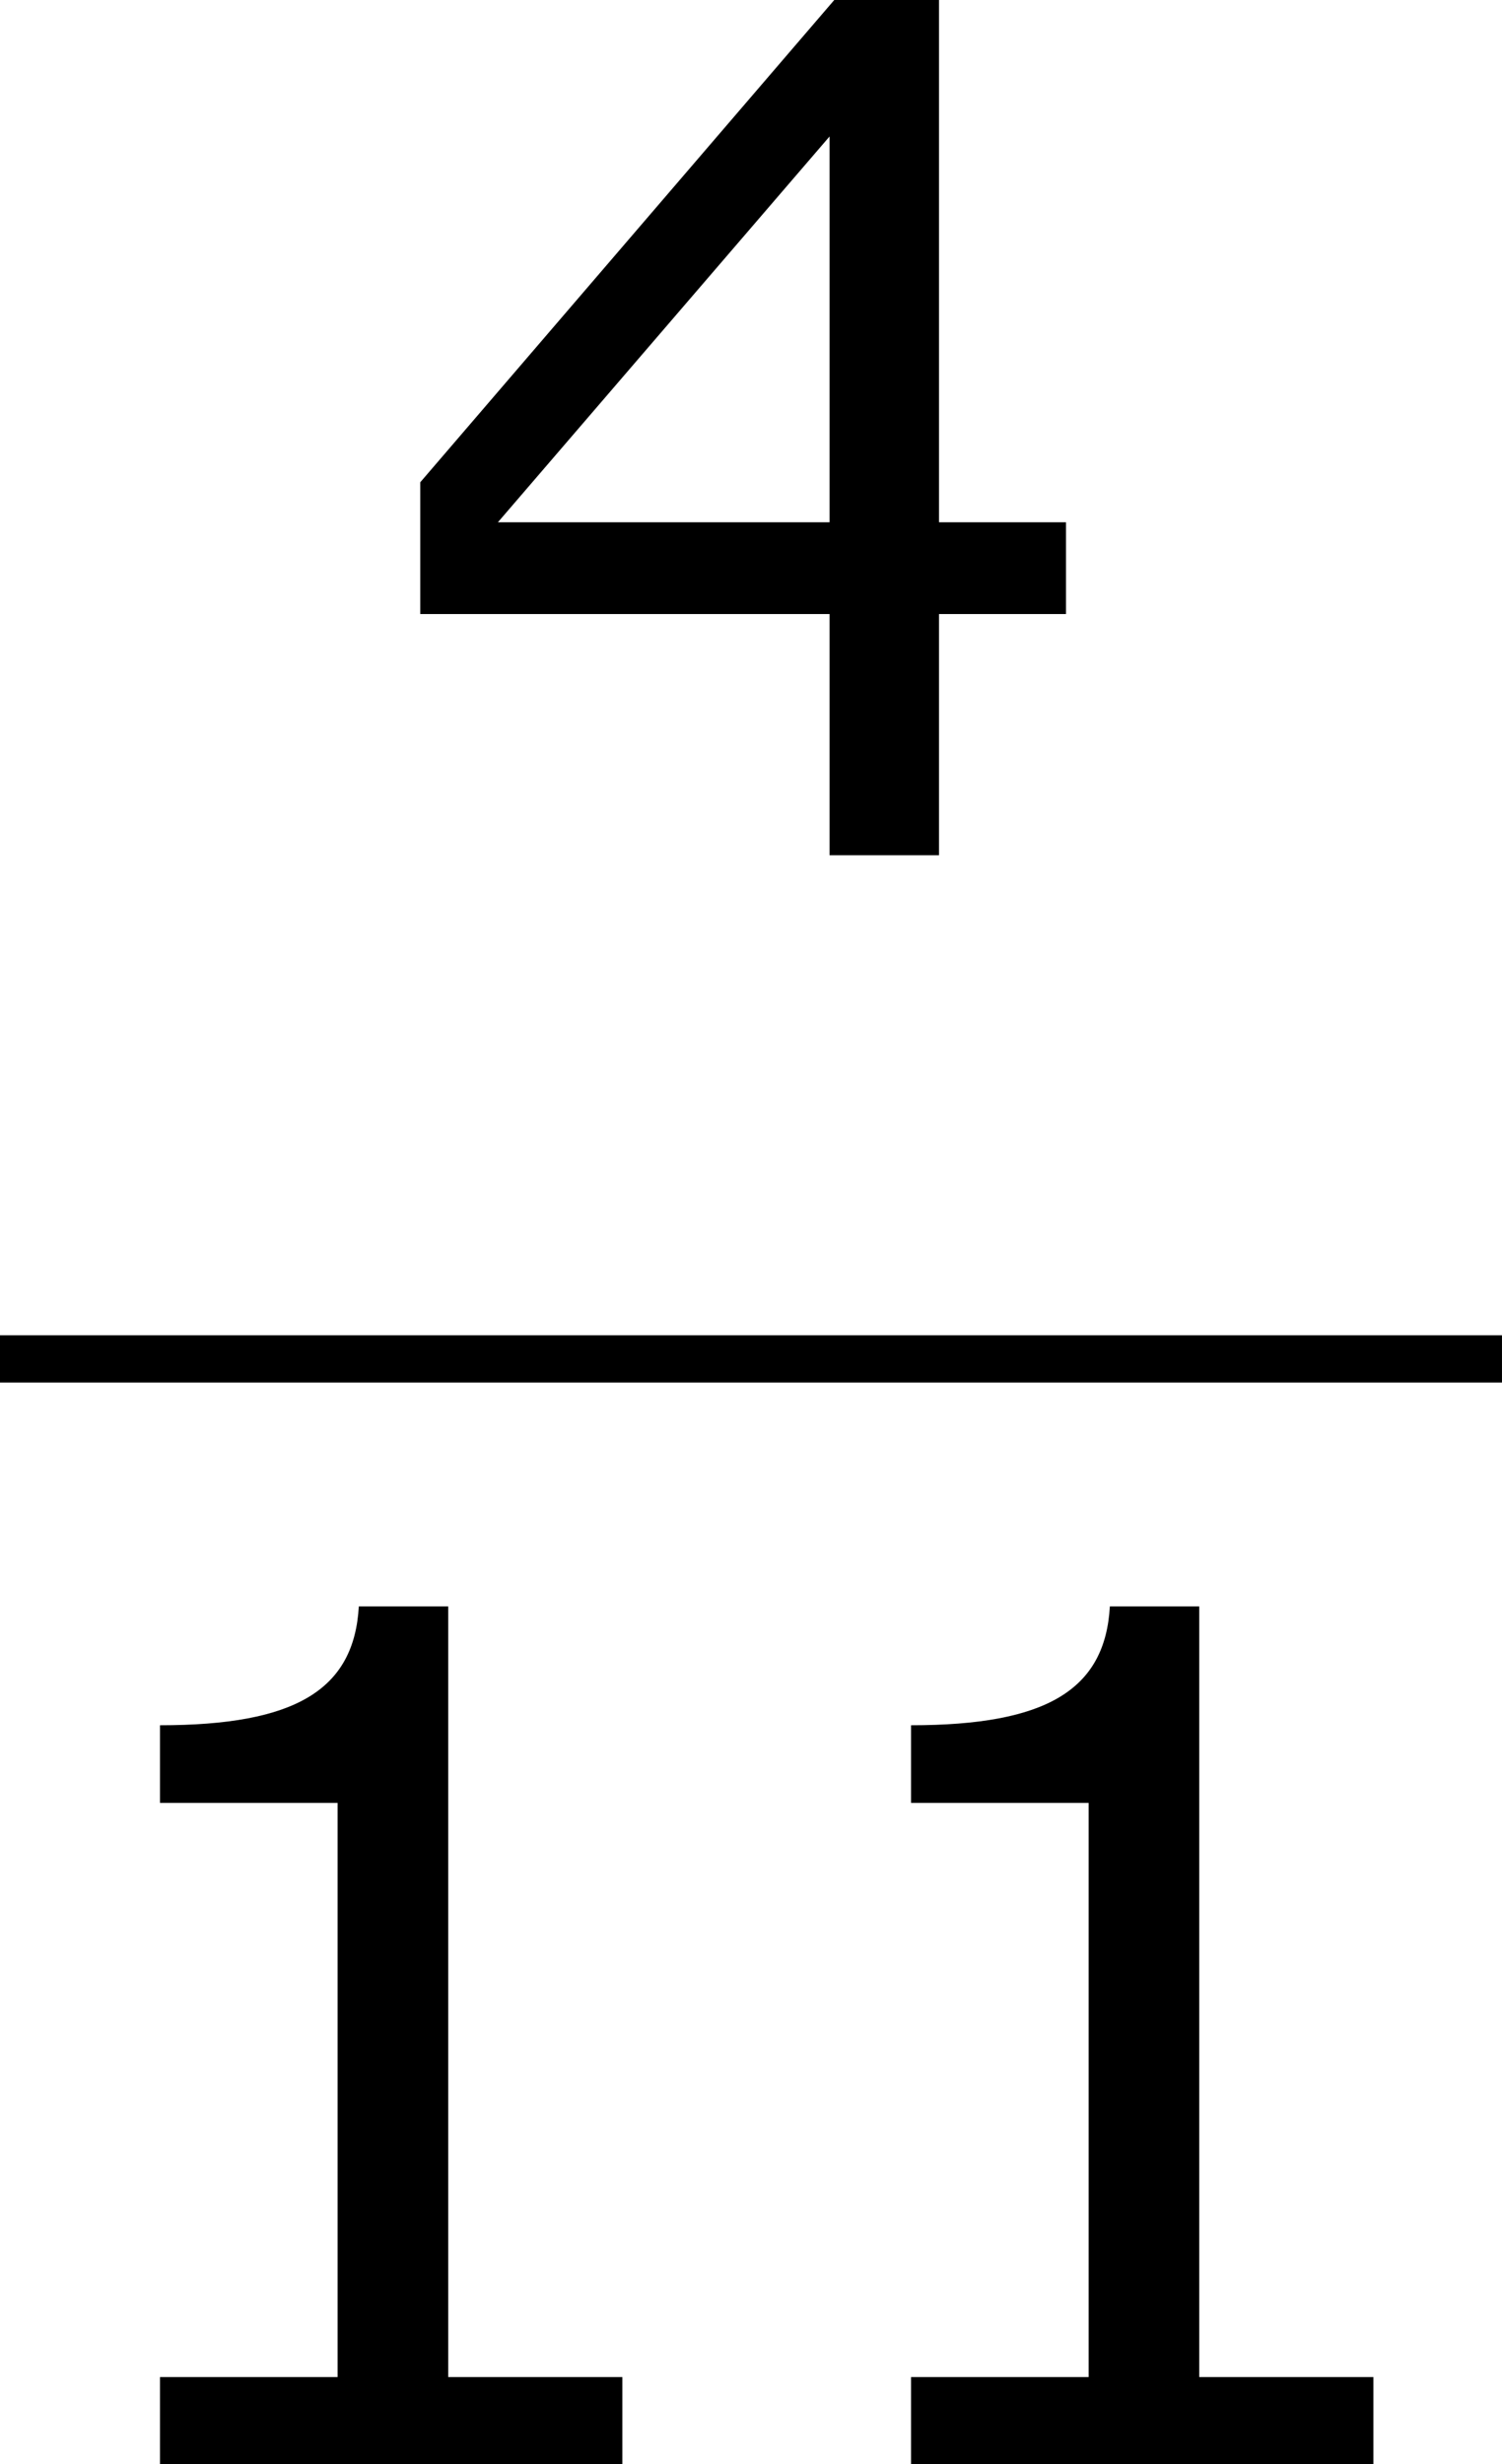 <?xml version='1.0' encoding='UTF-8'?>
<!-- Generated by CodeCogs with dvisvgm 3.2.2 -->
<svg version='1.1' xmlns='http://www.w3.org/2000/svg' xmlns:xlink='http://www.w3.org/1999/xlink' width='17.184pt' height='28.191pt' viewBox='-.956 -.283 17.184 28.191'>
<defs>
<path id='g1-49' d='M6.301 0V-.881H4.538V-8.683H3.633C3.585-7.837 2.99-7.48 1.62-7.48V-6.694H3.418V-.881H1.62V0H6.301Z'/>
<path id='g1-52' d='M6.991-2.442V-3.371H5.705V-8.659H4.645L.453-3.776V-2.442H4.597V0H5.705V-2.442H6.991ZM4.597-3.371H1.239L4.597-7.277V-3.371Z'/>
</defs>
<g id='page1' transform='matrix(1.13 0 0 1.13 -255.796 -75.781)'>
<use x='229.324' y='75.471' xlink:href='#g1-52'/>
<rect x='225.522' y='80.331' height='.478' width='15.207'/>
<use x='225.522' y='91.759' xlink:href='#g1-49'/>
<use x='233.126' y='91.759' xlink:href='#g1-49'/>
</g>
</svg>